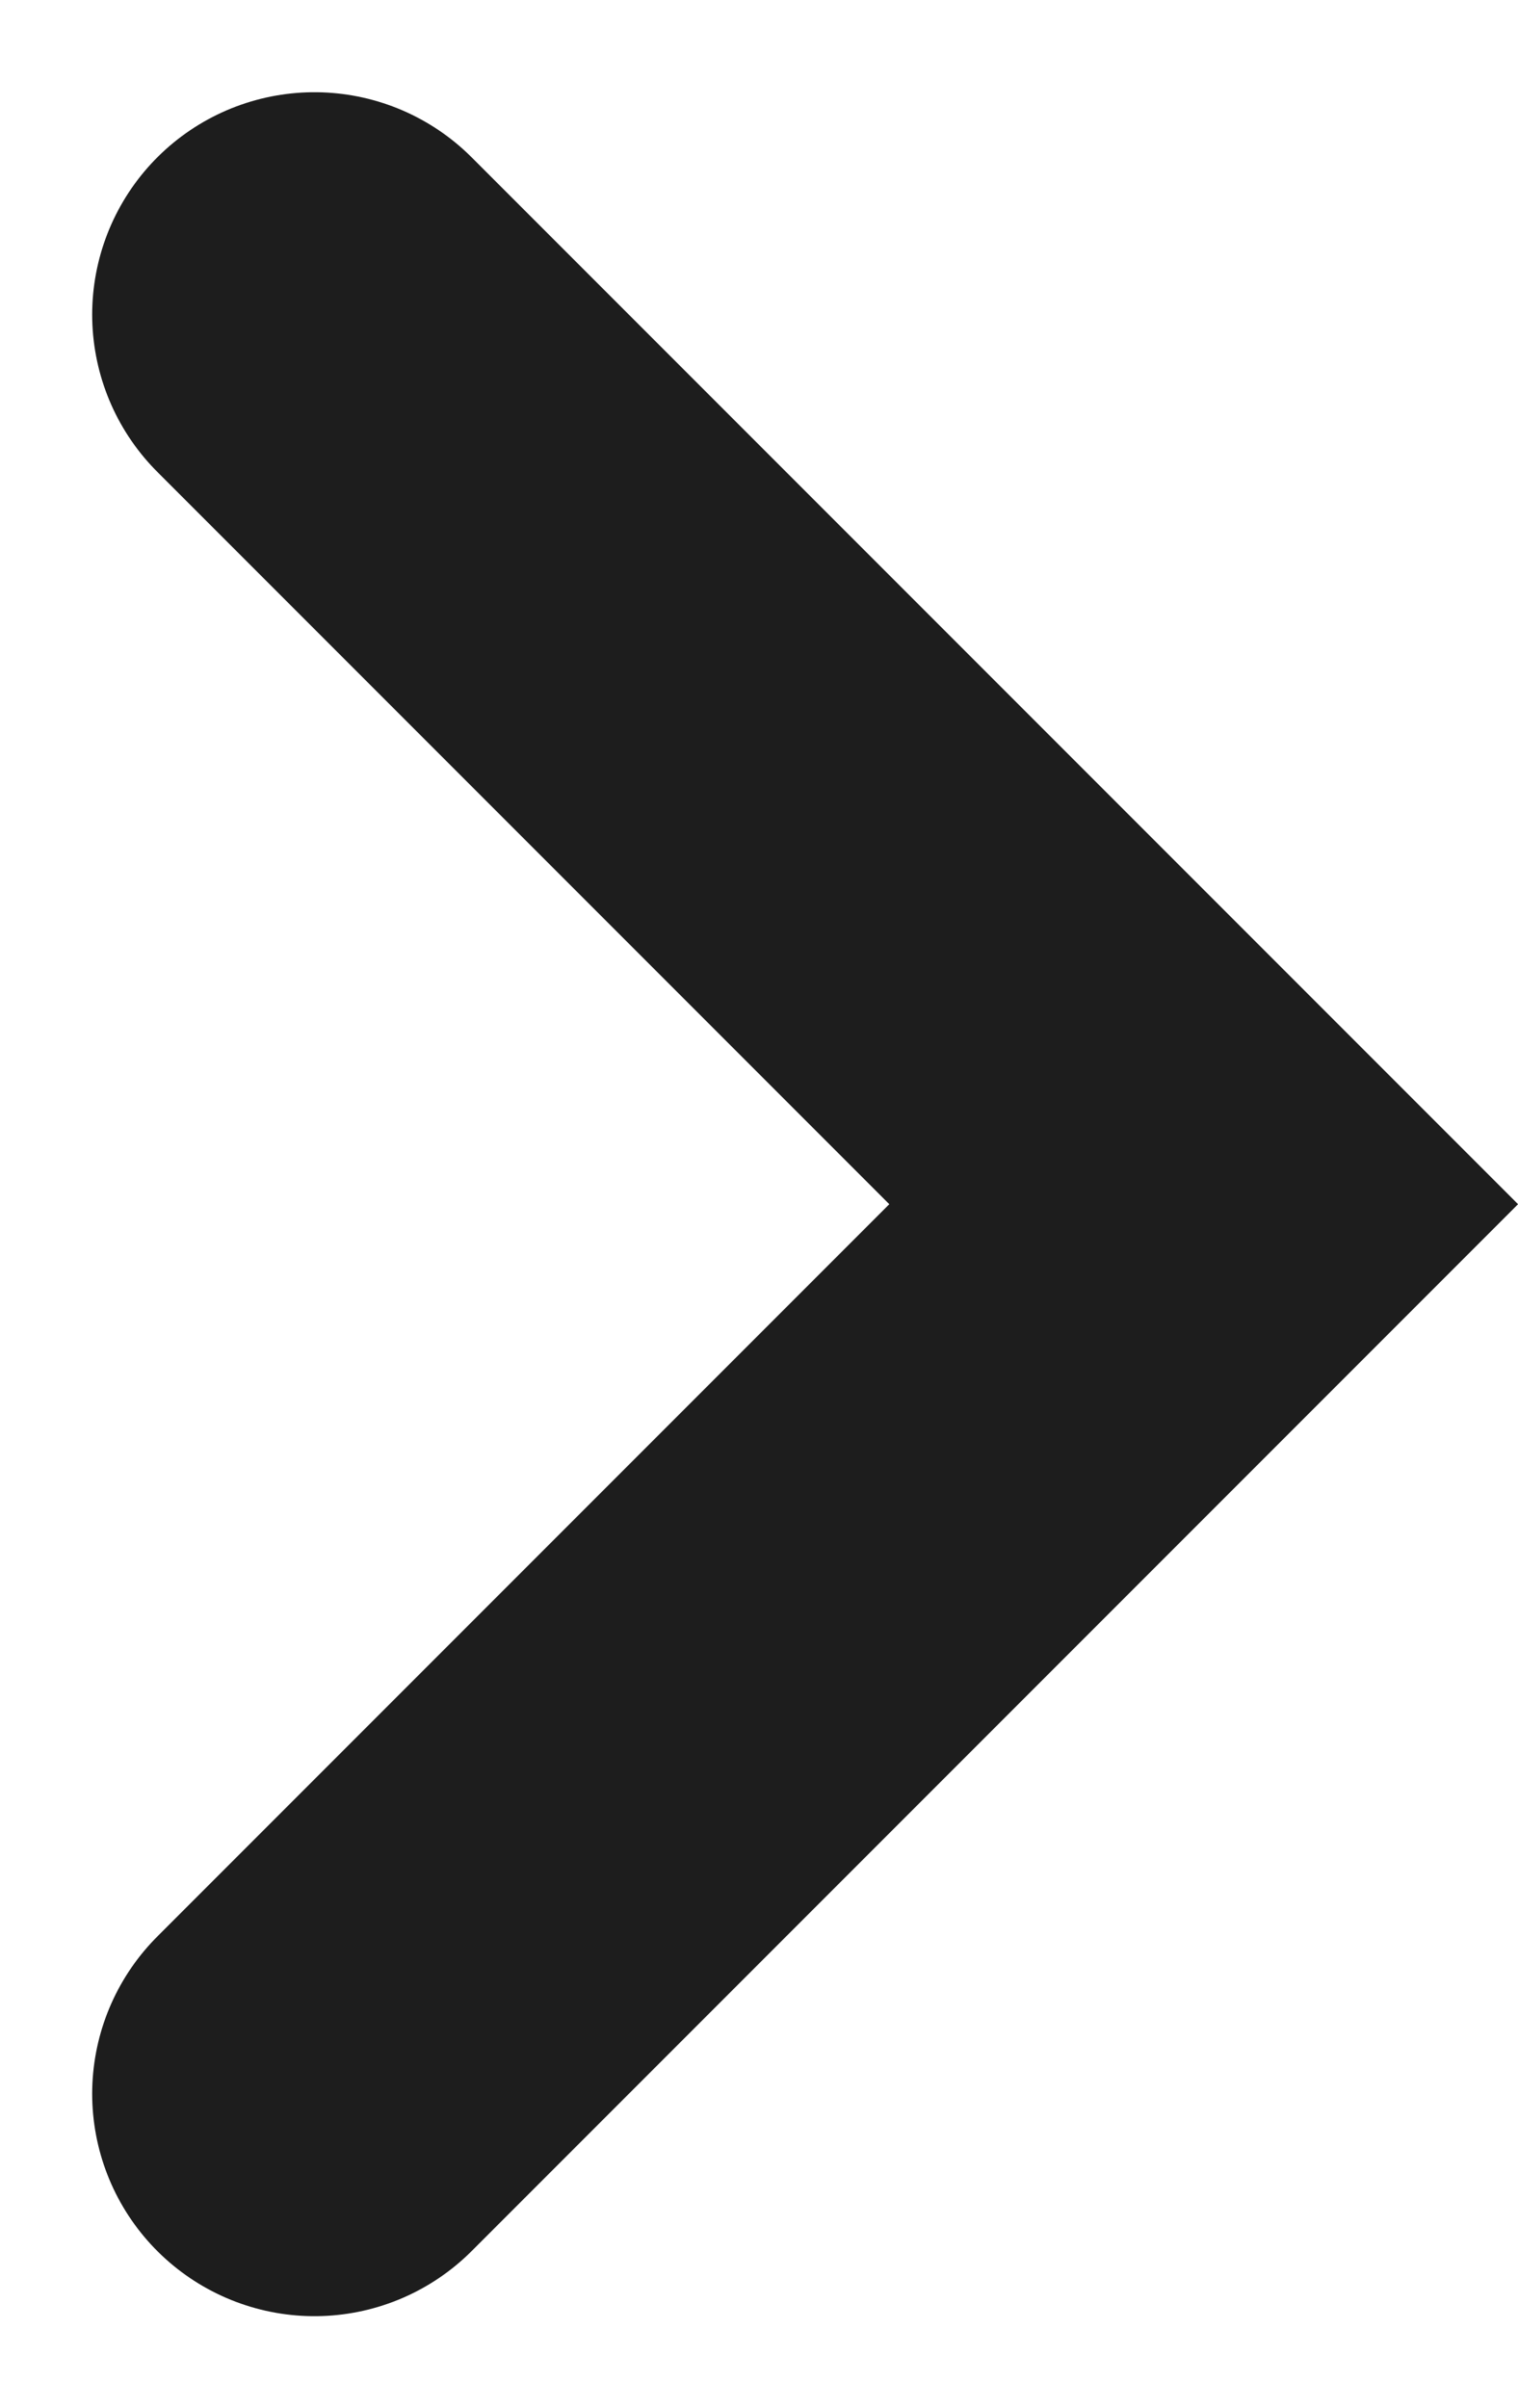 <svg xmlns="http://www.w3.org/2000/svg" width="10.243" height="16.243" viewBox="0 0 10.243 16.243">
  <path id="Path_49" data-name="Path 49" d="M341.6,3657.392l6,6-6,6" transform="translate(-339.478 -3655.27)" fill="none" stroke="#1d1d1d" stroke-linecap="round" stroke-width="3"/>
</svg>

